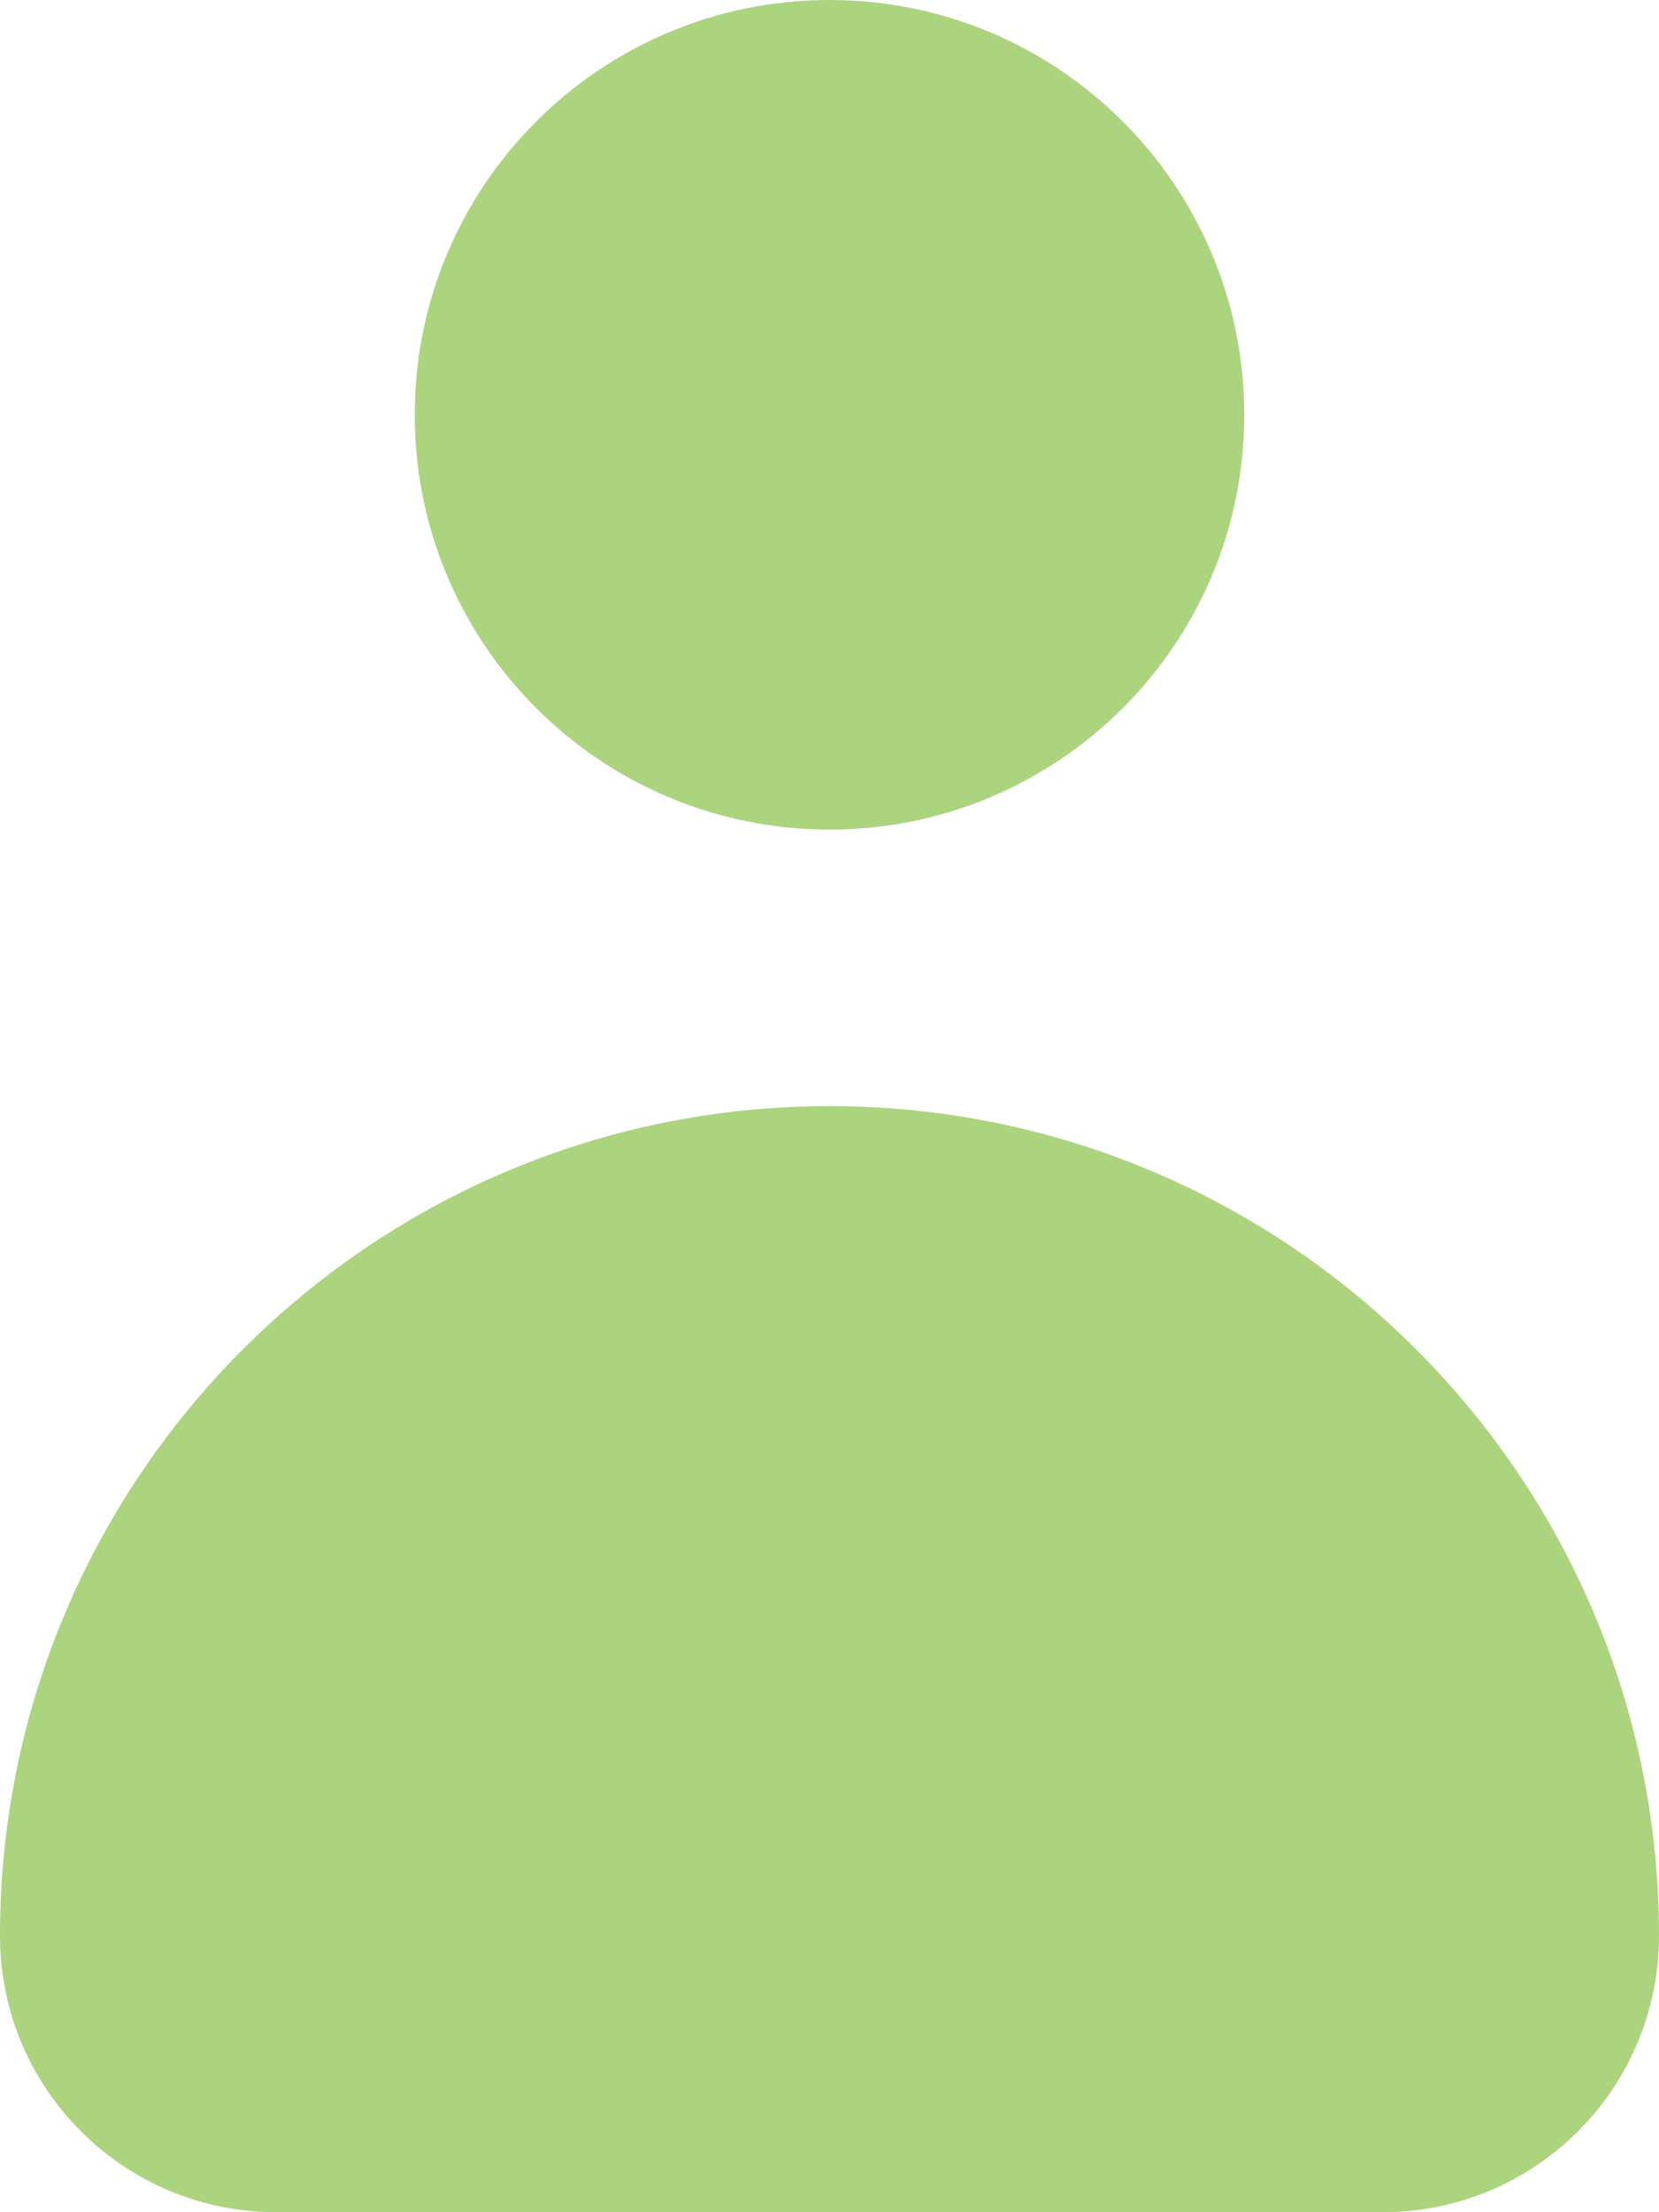 <svg width="12" height="16" viewBox="0 0 12 16" fill="none" xmlns="http://www.w3.org/2000/svg">
<path d="M6 8C2.688 8 0 10.688 0 14C0 15.105 0.894 16 2 16H10C11.105 16 12 15.105 12 14C12 10.688 9.312 8 6 8Z" fill="#ACD37E"/>
<path d="M6 6C7.657 6 9 4.657 9 3C9 1.343 7.657 0 6 0C4.343 0 3 1.343 3 3C3 4.657 4.343 6 6 6Z" fill="#ACD37E"/>
</svg>

